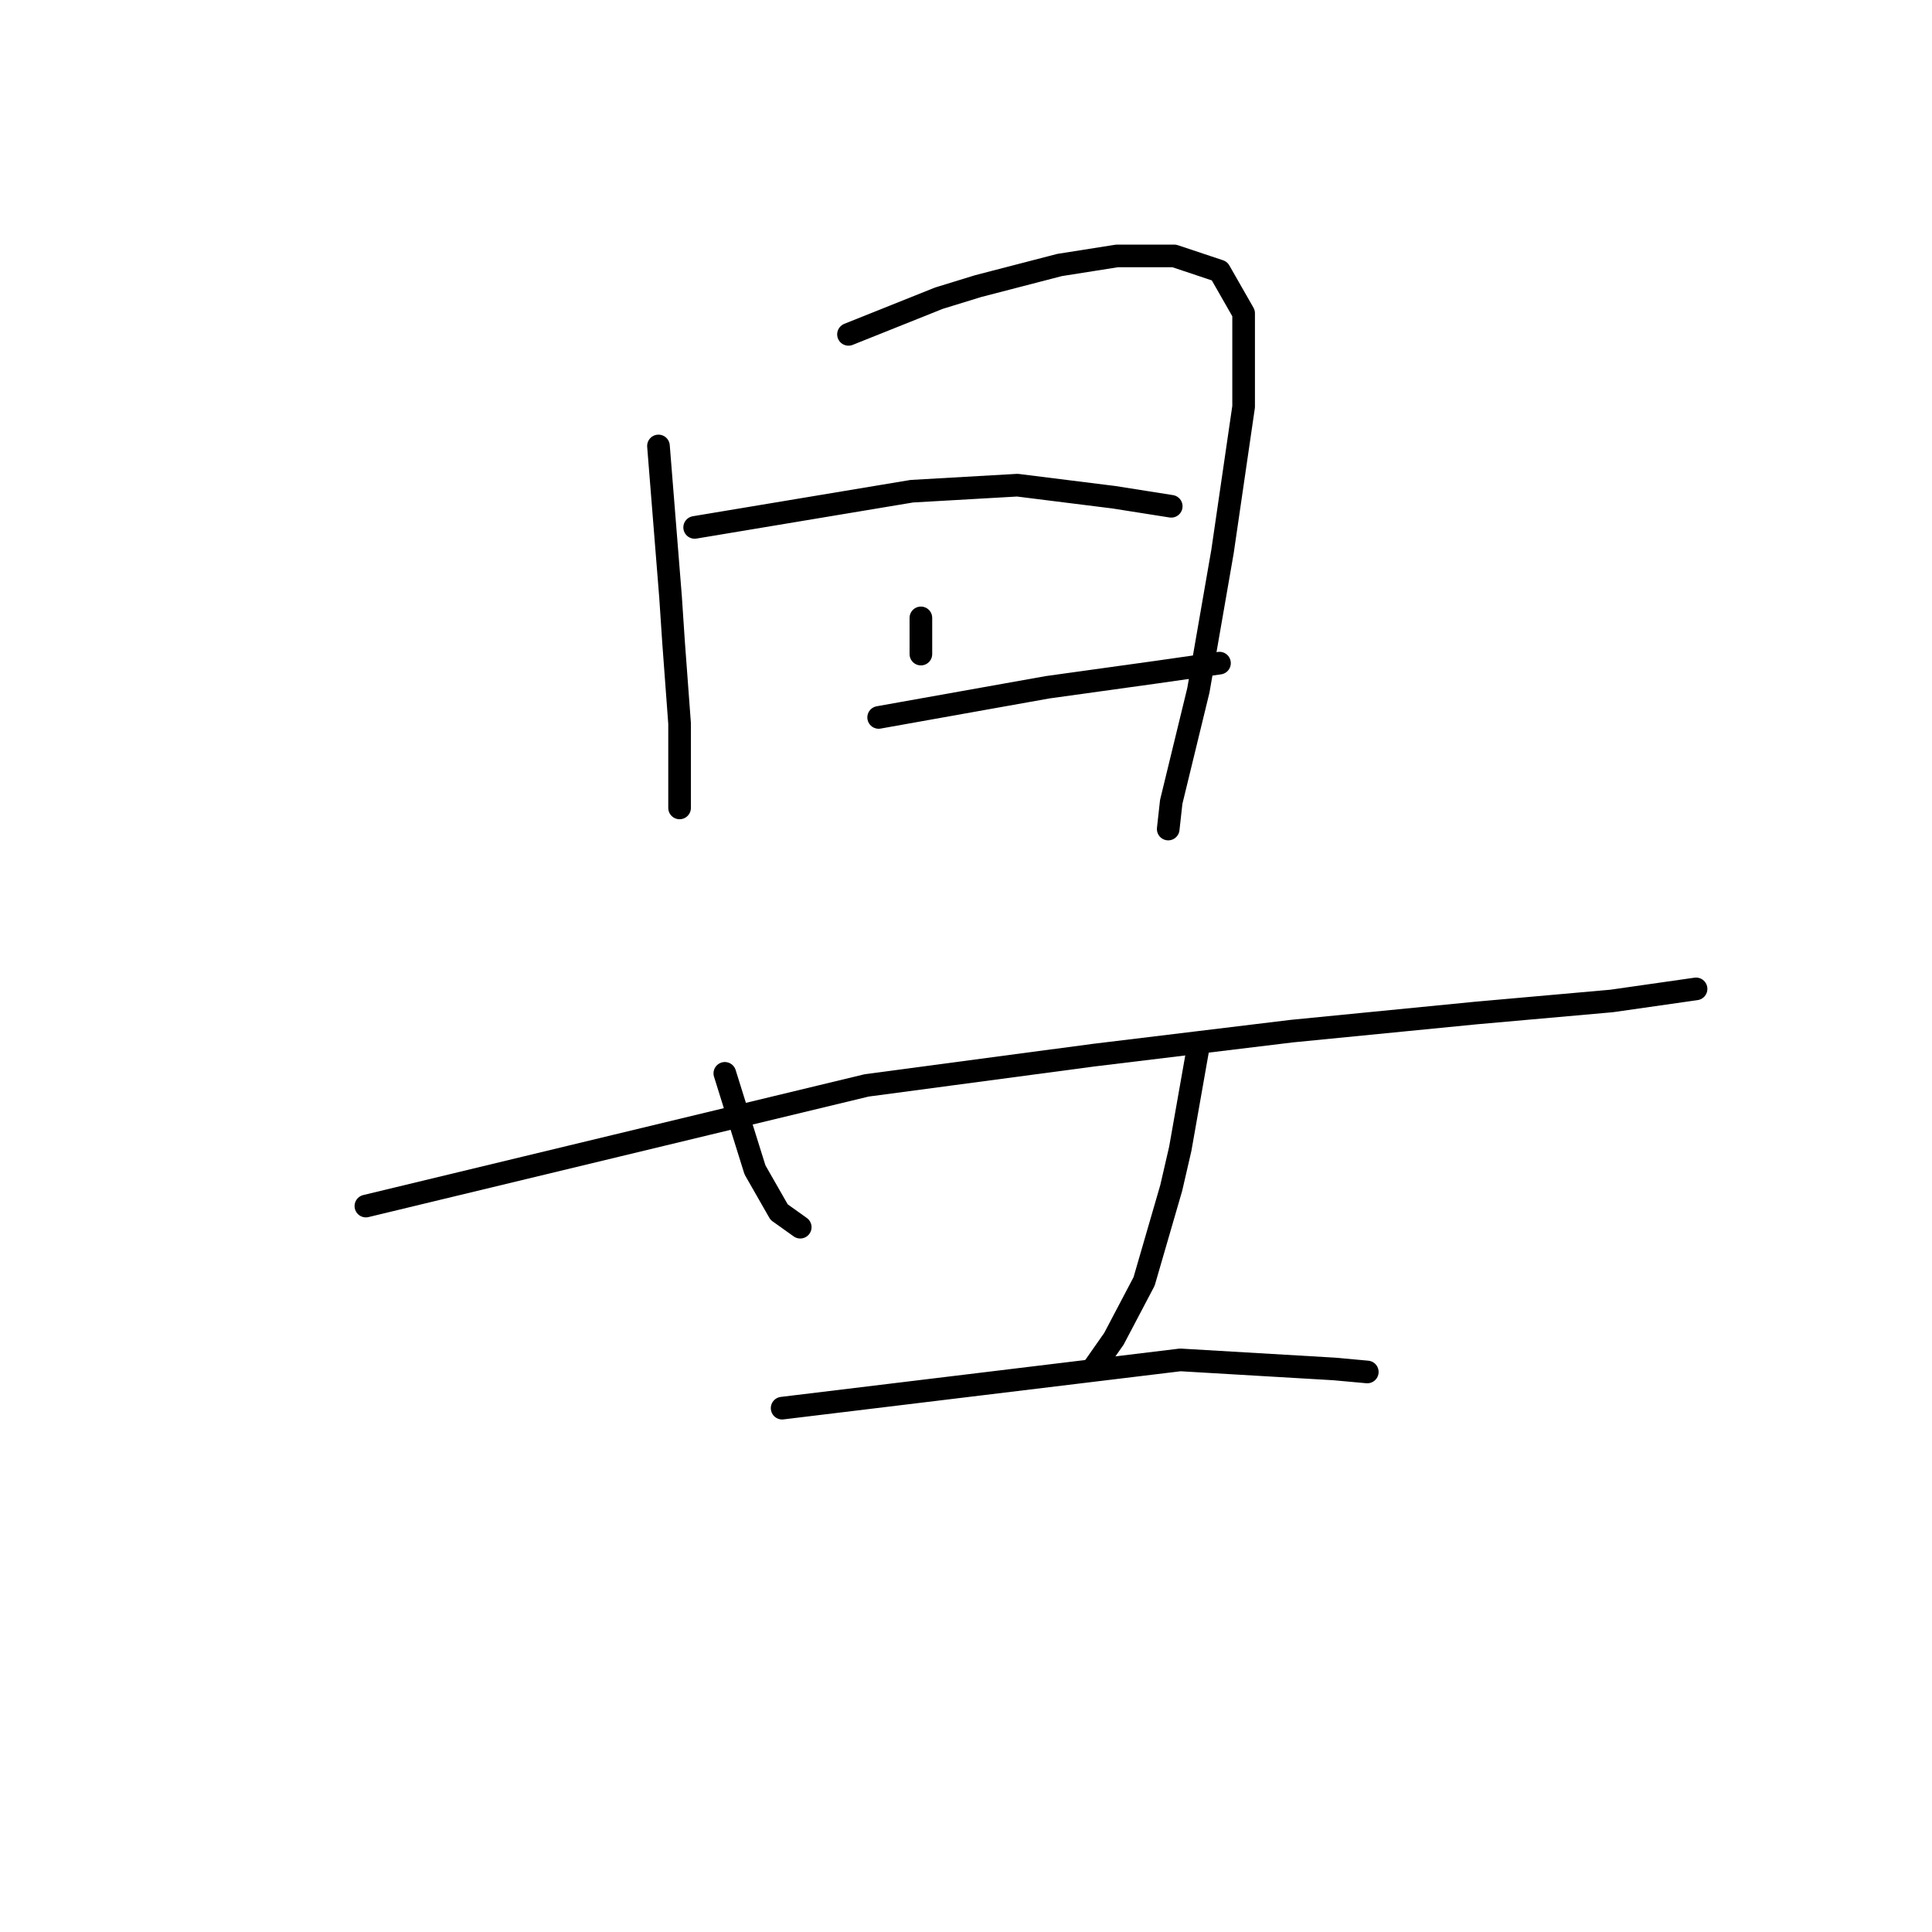 <?xml version="1.0" standalone="no"?>
    <svg width="256" height="256" xmlns="http://www.w3.org/2000/svg" version="1.1">
    <polyline stroke="black" stroke-width="3" stroke-linecap="round" fill="transparent" stroke-linejoin="round" points="87.25 59.093 88.049 69.085 88.849 79.076 89.248 85.071 90.048 95.863 90.048 105.455 90.048 107.053 90.048 107.053 " />
        <polyline stroke="black" stroke-width="3" stroke-linecap="round" fill="transparent" stroke-linejoin="round" points="112.429 44.305 118.424 41.907 124.42 39.509 129.615 37.91 140.406 35.112 148 33.913 155.594 33.913 161.589 35.912 164.786 41.507 164.786 53.897 161.989 73.081 158.791 91.466 155.194 106.254 154.795 109.851 154.795 109.851 " />
        <polyline stroke="black" stroke-width="3" stroke-linecap="round" fill="transparent" stroke-linejoin="round" points="122.022 81.874 122.022 84.272 122.022 86.67 122.022 86.67 " />
        <polyline stroke="black" stroke-width="3" stroke-linecap="round" fill="transparent" stroke-linejoin="round" points="92.046 69.884 106.434 67.486 120.822 65.088 134.811 64.288 147.601 65.887 155.194 67.086 155.194 67.086 " />
        <polyline stroke="black" stroke-width="3" stroke-linecap="round" fill="transparent" stroke-linejoin="round" points="116.426 95.063 127.617 93.065 138.808 91.067 153.196 89.068 161.589 87.869 161.589 87.869 " />
        <polyline stroke="black" stroke-width="3" stroke-linecap="round" fill="transparent" stroke-linejoin="round" points="48.482 159.81 81.655 151.817 114.827 143.823 144.803 139.827 171.181 136.629 195.561 134.231 213.547 132.633 224.737 131.034 224.737 131.034 " />
        <polyline stroke="black" stroke-width="3" stroke-linecap="round" fill="transparent" stroke-linejoin="round" points="96.043 142.225 98.041 148.619 100.039 155.014 103.237 160.61 106.035 162.608 106.035 162.608 " />
        <polyline stroke="black" stroke-width="3" stroke-linecap="round" fill="transparent" stroke-linejoin="round" points="158.791 138.628 157.592 145.422 156.393 152.217 155.194 157.412 151.597 169.802 147.601 177.396 144.803 181.393 144.803 181.393 " />
        <polyline stroke="black" stroke-width="3" stroke-linecap="round" fill="transparent" stroke-linejoin="round" points="103.637 186.588 130.015 183.391 156.393 180.194 176.777 181.393 181.173 181.792 181.173 181.792 " />
        </svg>